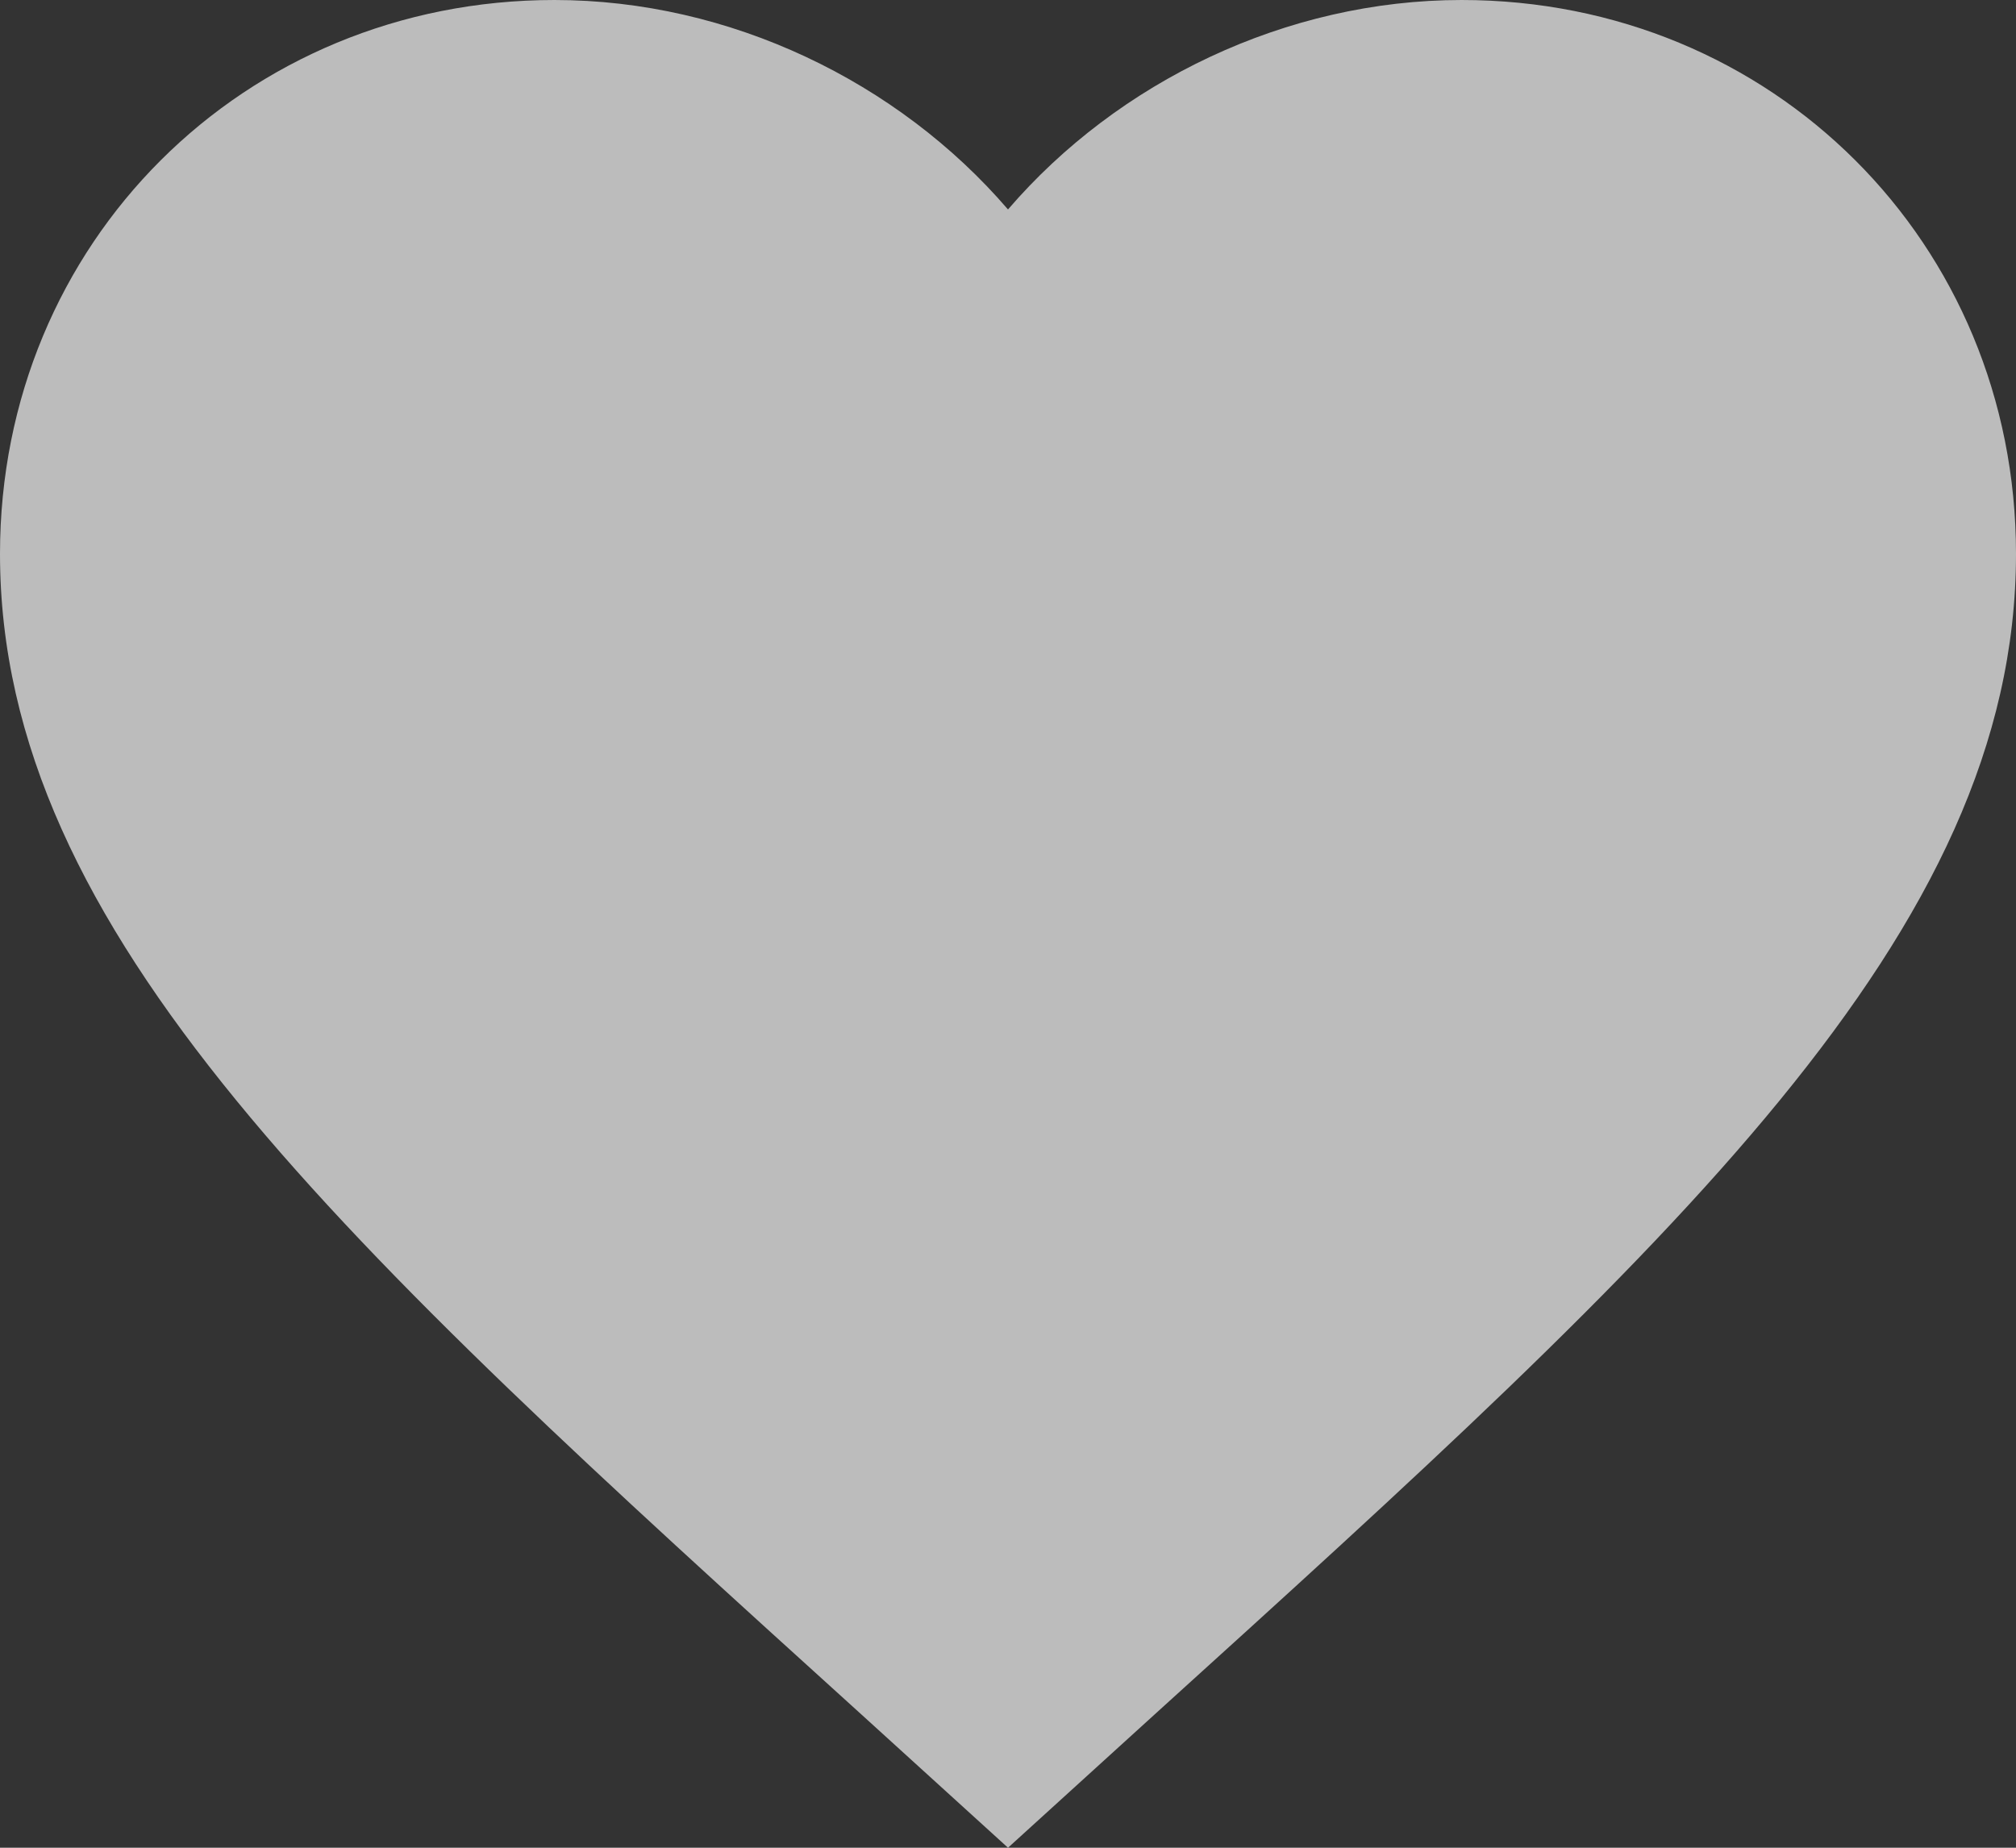 <svg width="12" height="11" viewBox="0 0 12 11" fill="none" xmlns="http://www.w3.org/2000/svg">
<rect x="0" y="0" width="12" height="11" fill="#333333" stroke="none"/>
<path id="Vector" d="M6 11L5.13 10.209C2.04 7.409 0 5.557 0 3.297C0 1.445 1.452 0 3.3 0C4.344 0 5.346 0.486 6 1.247C6.654 0.486 7.656 0 8.7 0C10.548 0 12 1.445 12 3.297C12 5.557 9.96 7.409 6.87 10.209L6 11Z" fill="white" fill-opacity="0.67"/>
</svg>
